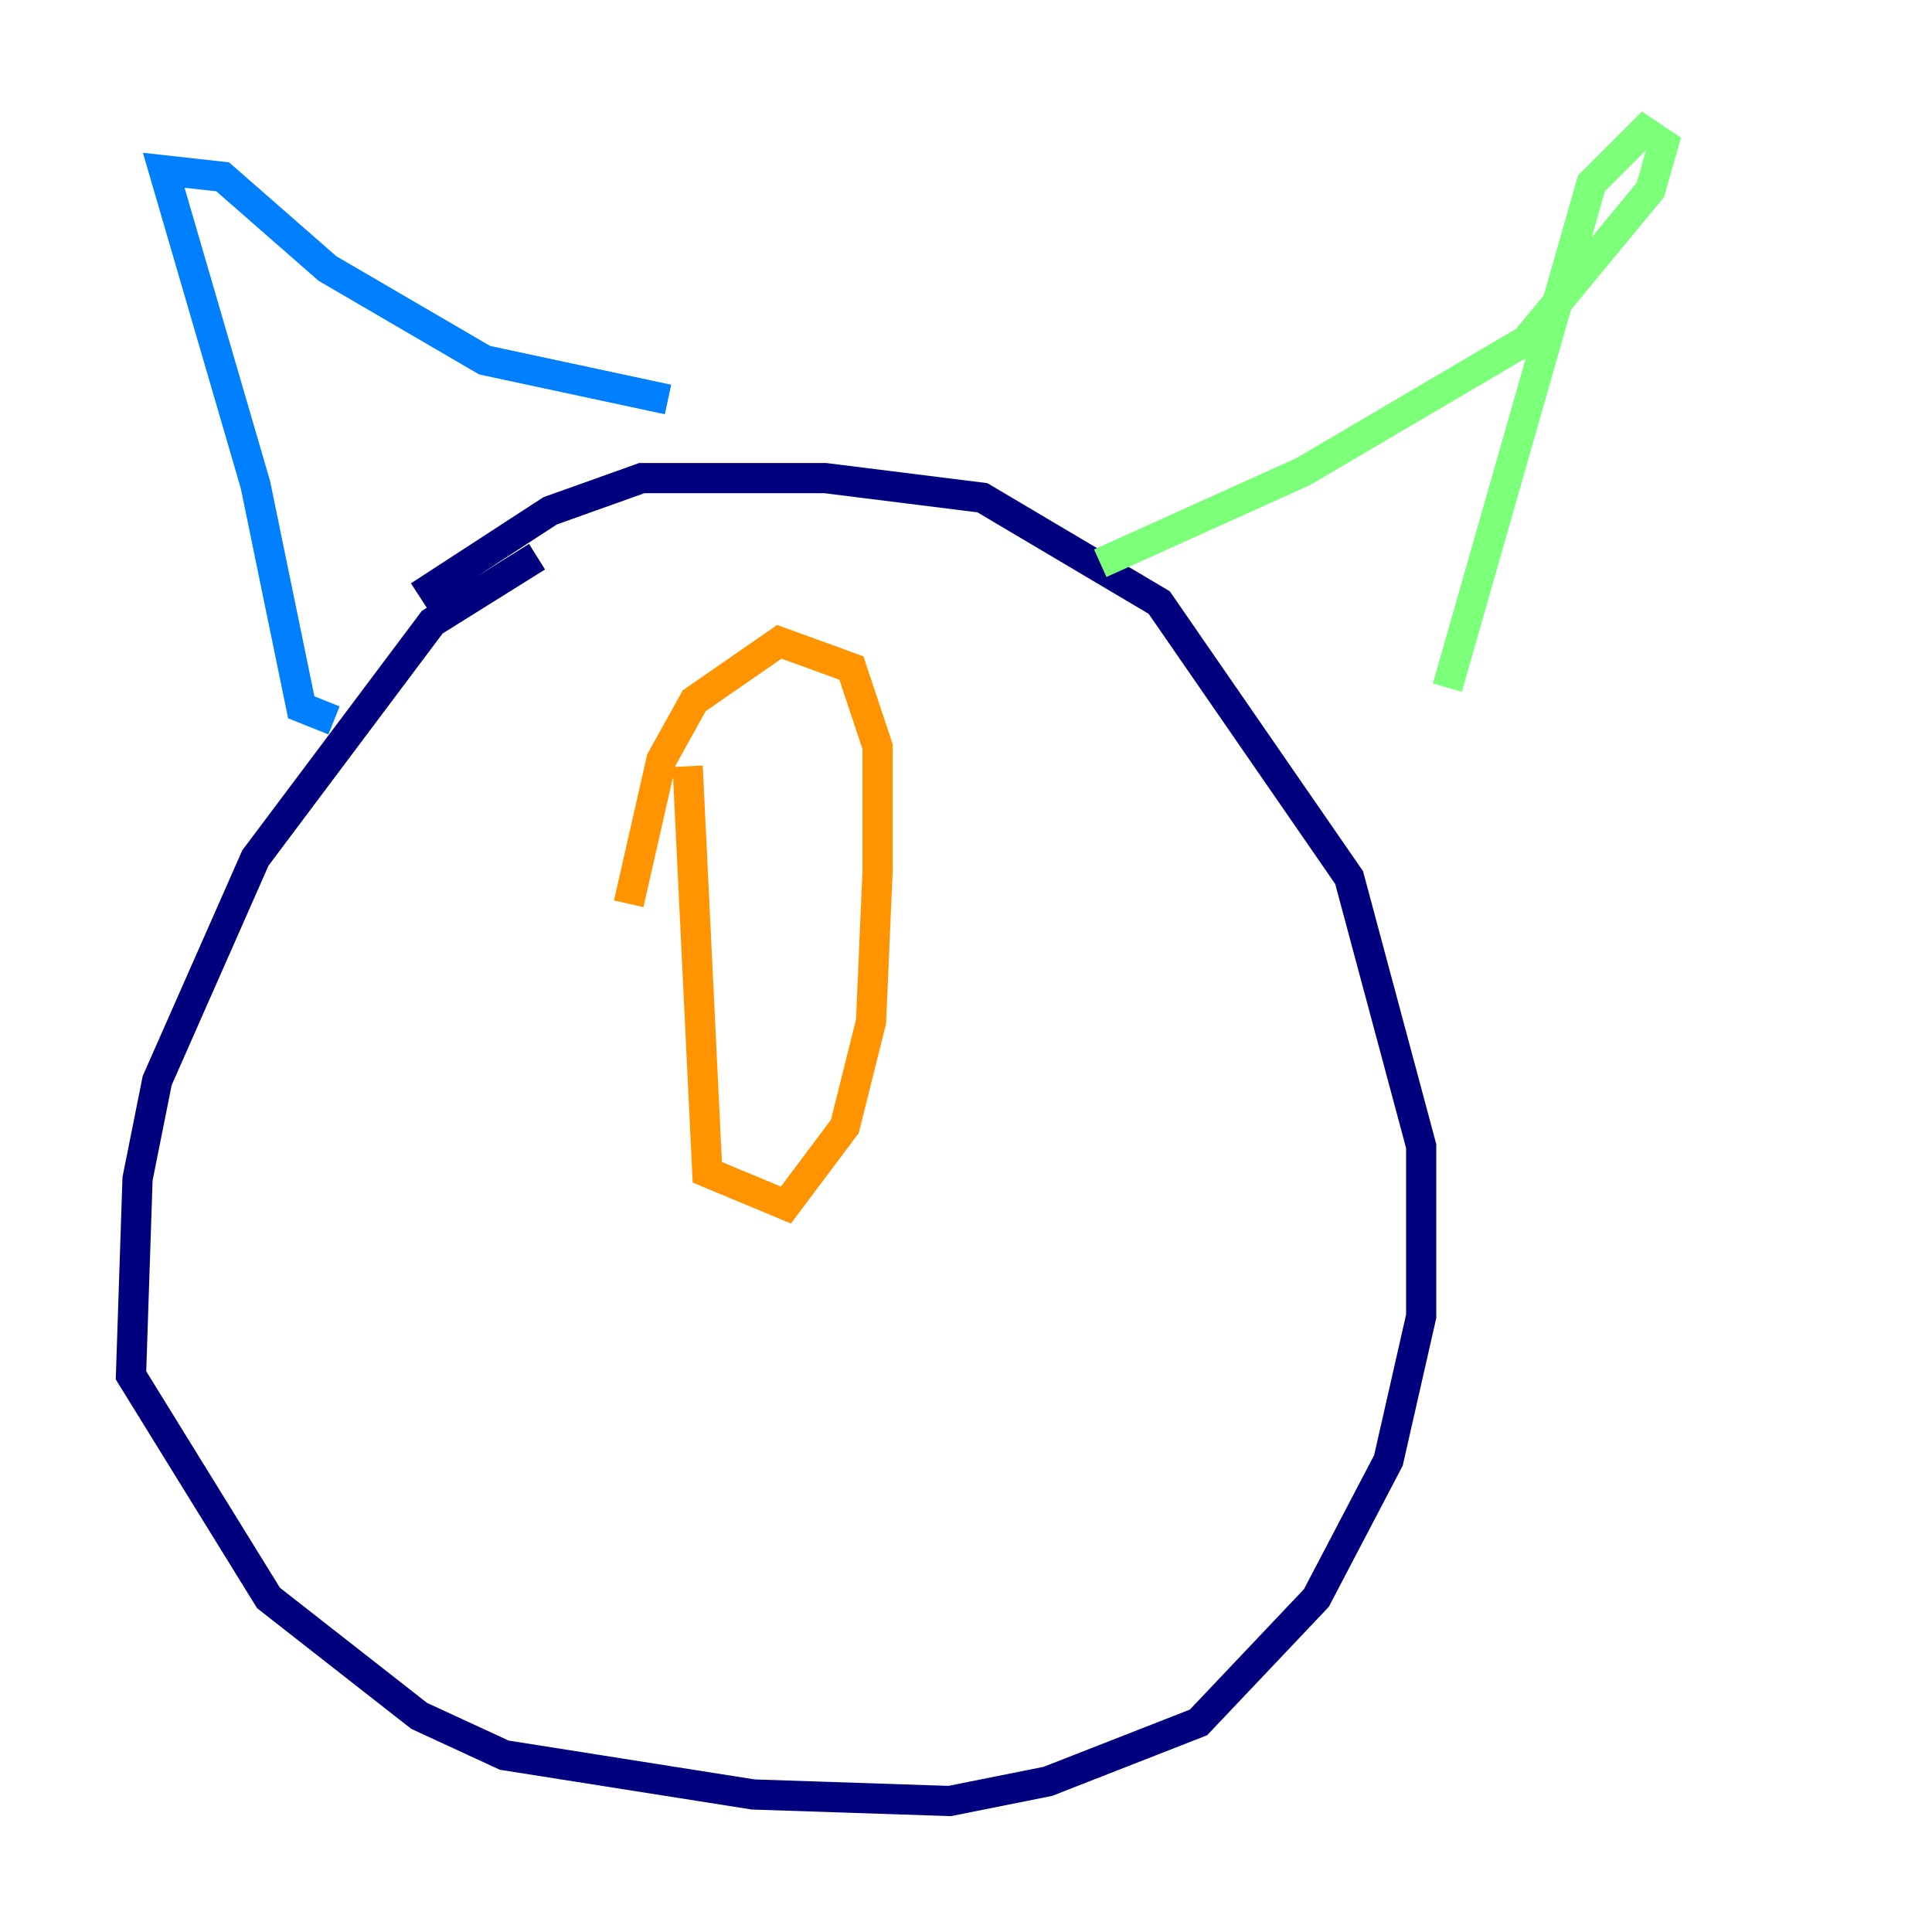 <?xml version="1.0" encoding="utf-8" ?>
<svg baseProfile="tiny" height="128" version="1.2" viewBox="0,0,128,128" width="128" xmlns="http://www.w3.org/2000/svg" xmlns:ev="http://www.w3.org/2001/xml-events" xmlns:xlink="http://www.w3.org/1999/xlink"><defs /><polyline fill="none" points="35.58,36.881 28.637,41.22 16.922,56.841 10.414,71.593 9.112,78.102 8.678,91.119 17.79,105.871 27.77,113.681 33.41,116.285 49.898,118.888 62.915,119.322 69.424,118.02 79.403,114.115 87.214,105.871 91.986,96.759 94.156,87.214 94.156,75.932 89.383,58.142 76.8,39.919 65.085,32.976 54.671,31.675 42.522,31.675 36.447,33.844 27.77,39.485" stroke="#00007f" stroke-width="2" /><polyline fill="none" points="22.129,47.729 19.959,46.861 16.922,32.108 10.848,11.281 14.752,11.715 21.695,17.79 32.108,23.864 44.258,26.468" stroke="#0080ff" stroke-width="2" /><polyline fill="none" points="72.895,37.315 86.346,31.241 101.098,22.563 109.342,12.583 110.21,9.546 108.909,8.678 105.437,12.149 95.891,45.559" stroke="#7cff79" stroke-width="2" /><polyline fill="none" points="45.559,50.766 46.861,77.668 52.068,79.837 55.973,74.63 57.709,67.688 58.142,57.709 58.142,49.464 56.407,44.258 51.634,42.522 45.993,46.427 43.824,50.332 41.654,59.878" stroke="#ff9400" stroke-width="2" /><polyline fill="none" points="63.783,46.861 63.783,46.861" stroke="#7f0000" stroke-width="2" /></svg>